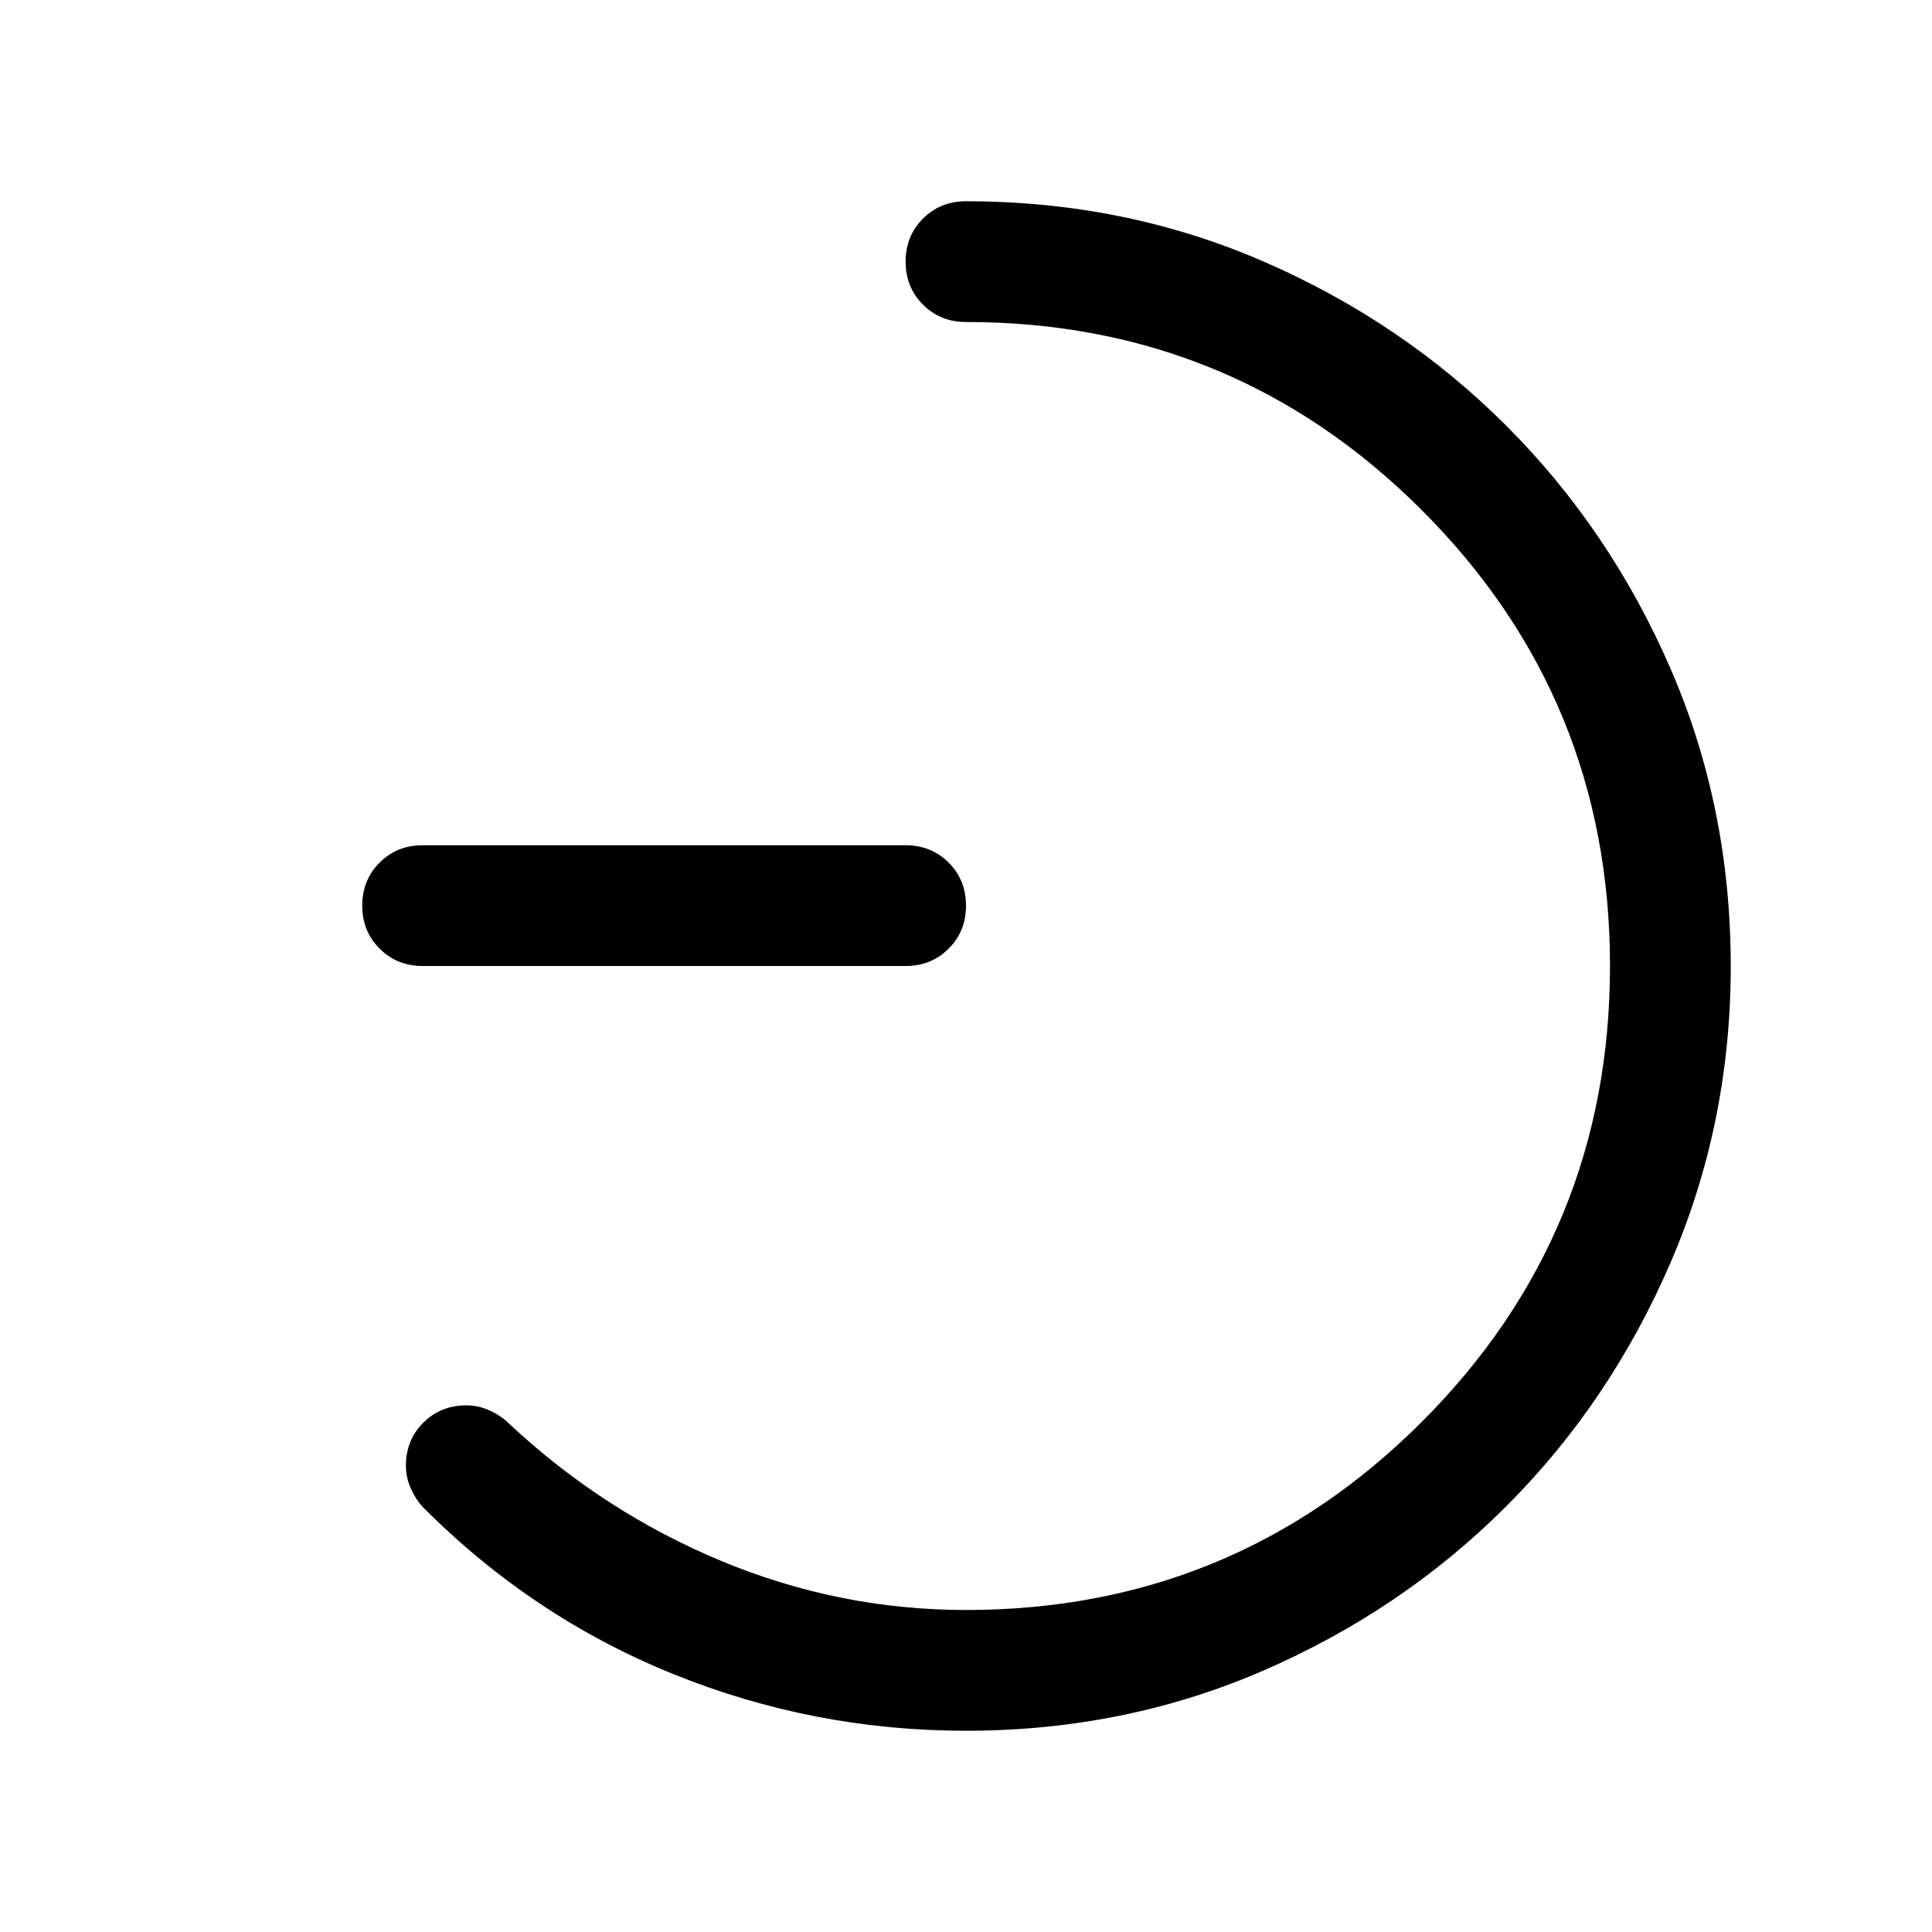 <svg xmlns="http://www.w3.org/2000/svg" height="24" viewBox="0 -960 960 960" width="24"><path d="M210-480q-12.75 0-21.37-8.63-8.63-8.63-8.63-21.38 0-12.76 8.63-21.37Q197.25-540 210-540h240q12.75 0 21.38 8.63 8.62 8.63 8.62 21.38 0 12.76-8.62 21.37Q462.75-480 450-480H210Zm270-320q-12.75 0-21.37-8.63-8.63-8.63-8.63-21.38 0-12.76 8.63-21.37Q467.25-860 480-860q78.94 0 147.89 29.96 68.96 29.96 120.57 81.58 51.62 51.61 81.58 120.61Q860-558.86 860-479.88q0 78.03-29.96 147.38t-81.58 120.96q-51.61 51.62-120.57 81.58Q558.94-100 480-100q-75.8 0-145.44-28.16-69.64-28.15-123.94-82.46-3.72-3.76-6.32-9.4-2.61-5.64-2.61-11.66 0-12.78 8.65-21.4 8.64-8.61 21.42-8.61 6.01 0 11.63 2.6 5.63 2.6 9.38 6.32 47 44 105.61 68.39Q417-160 480-160q133 0 226.5-93.5T800-480q0-133-93.5-226.5T480-800Z"/></svg>